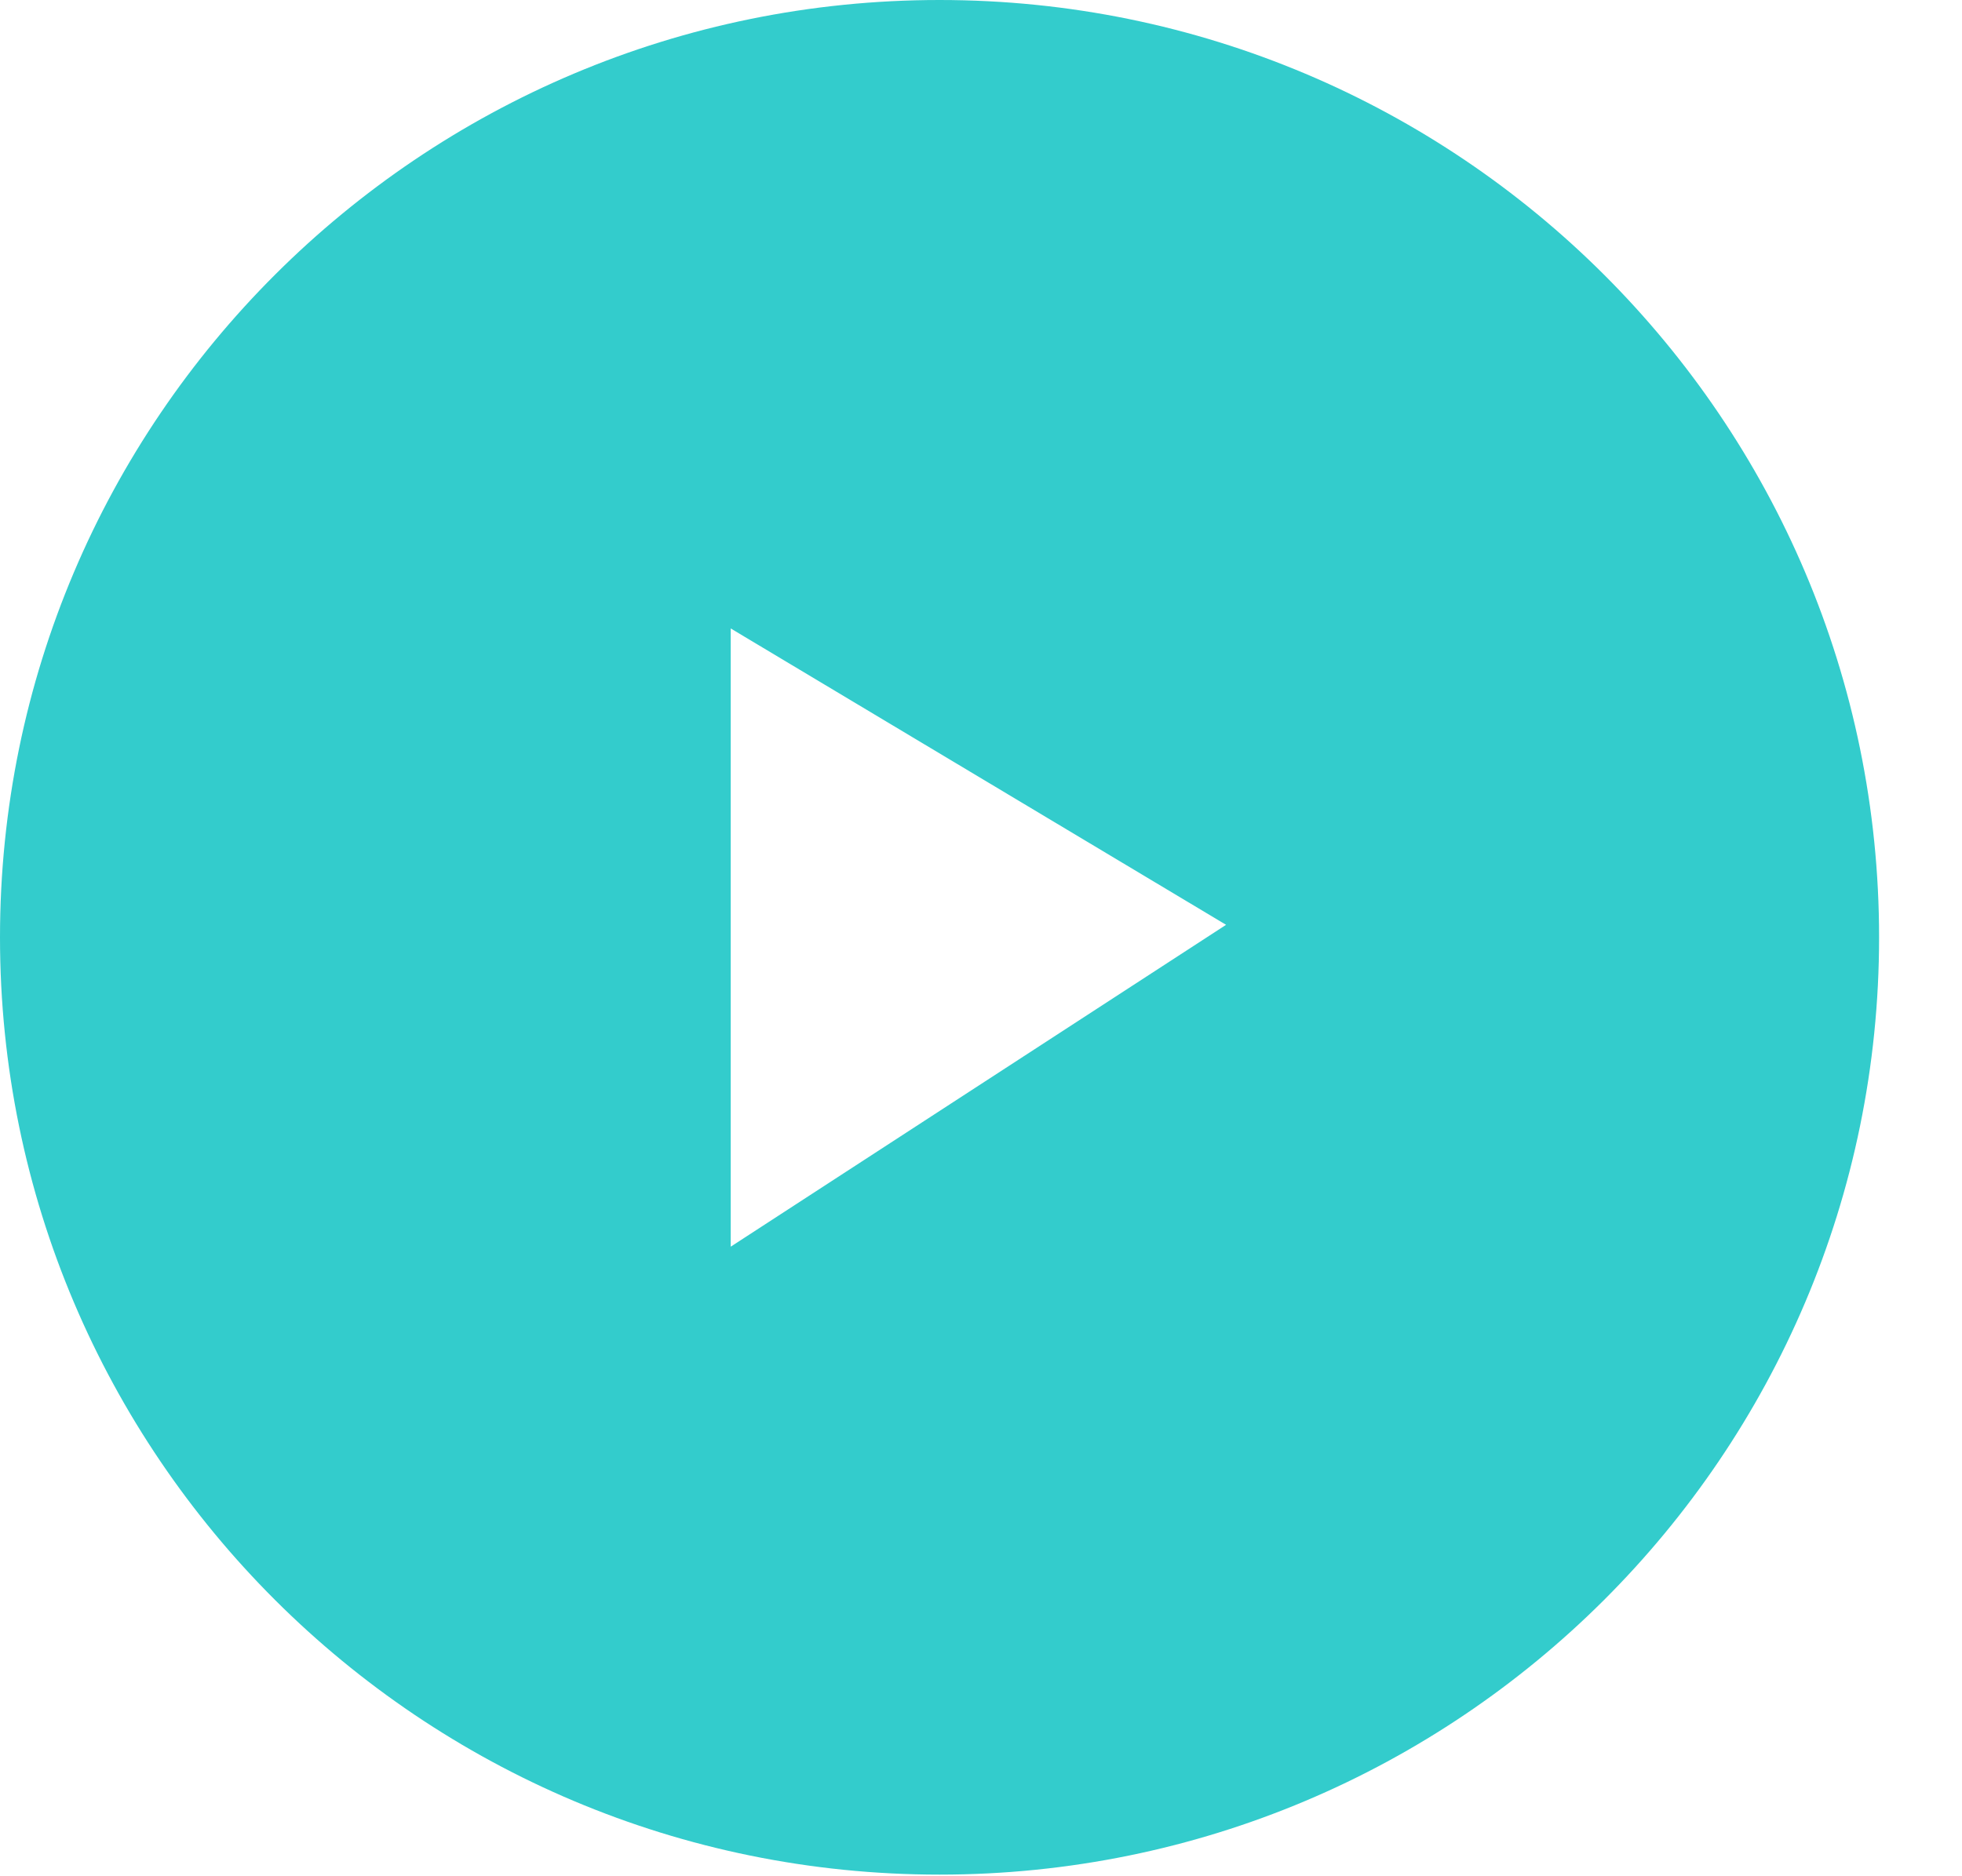 <svg width="23" height="22" viewBox="0 0 23 22" fill="none" xmlns="http://www.w3.org/2000/svg">
<path fill-rule="evenodd" clip-rule="evenodd" d="M11.014 21.981C17.097 21.981 22.028 17.061 22.028 10.991C22.028 4.921 17.097 0 11.014 0C4.931 0 0 4.921 0 10.991C0 17.061 4.931 21.981 11.014 21.981ZM8.566 7.369V14.618L14.373 10.844L8.566 7.369Z" fill="#33CCCC"/>
</svg>
